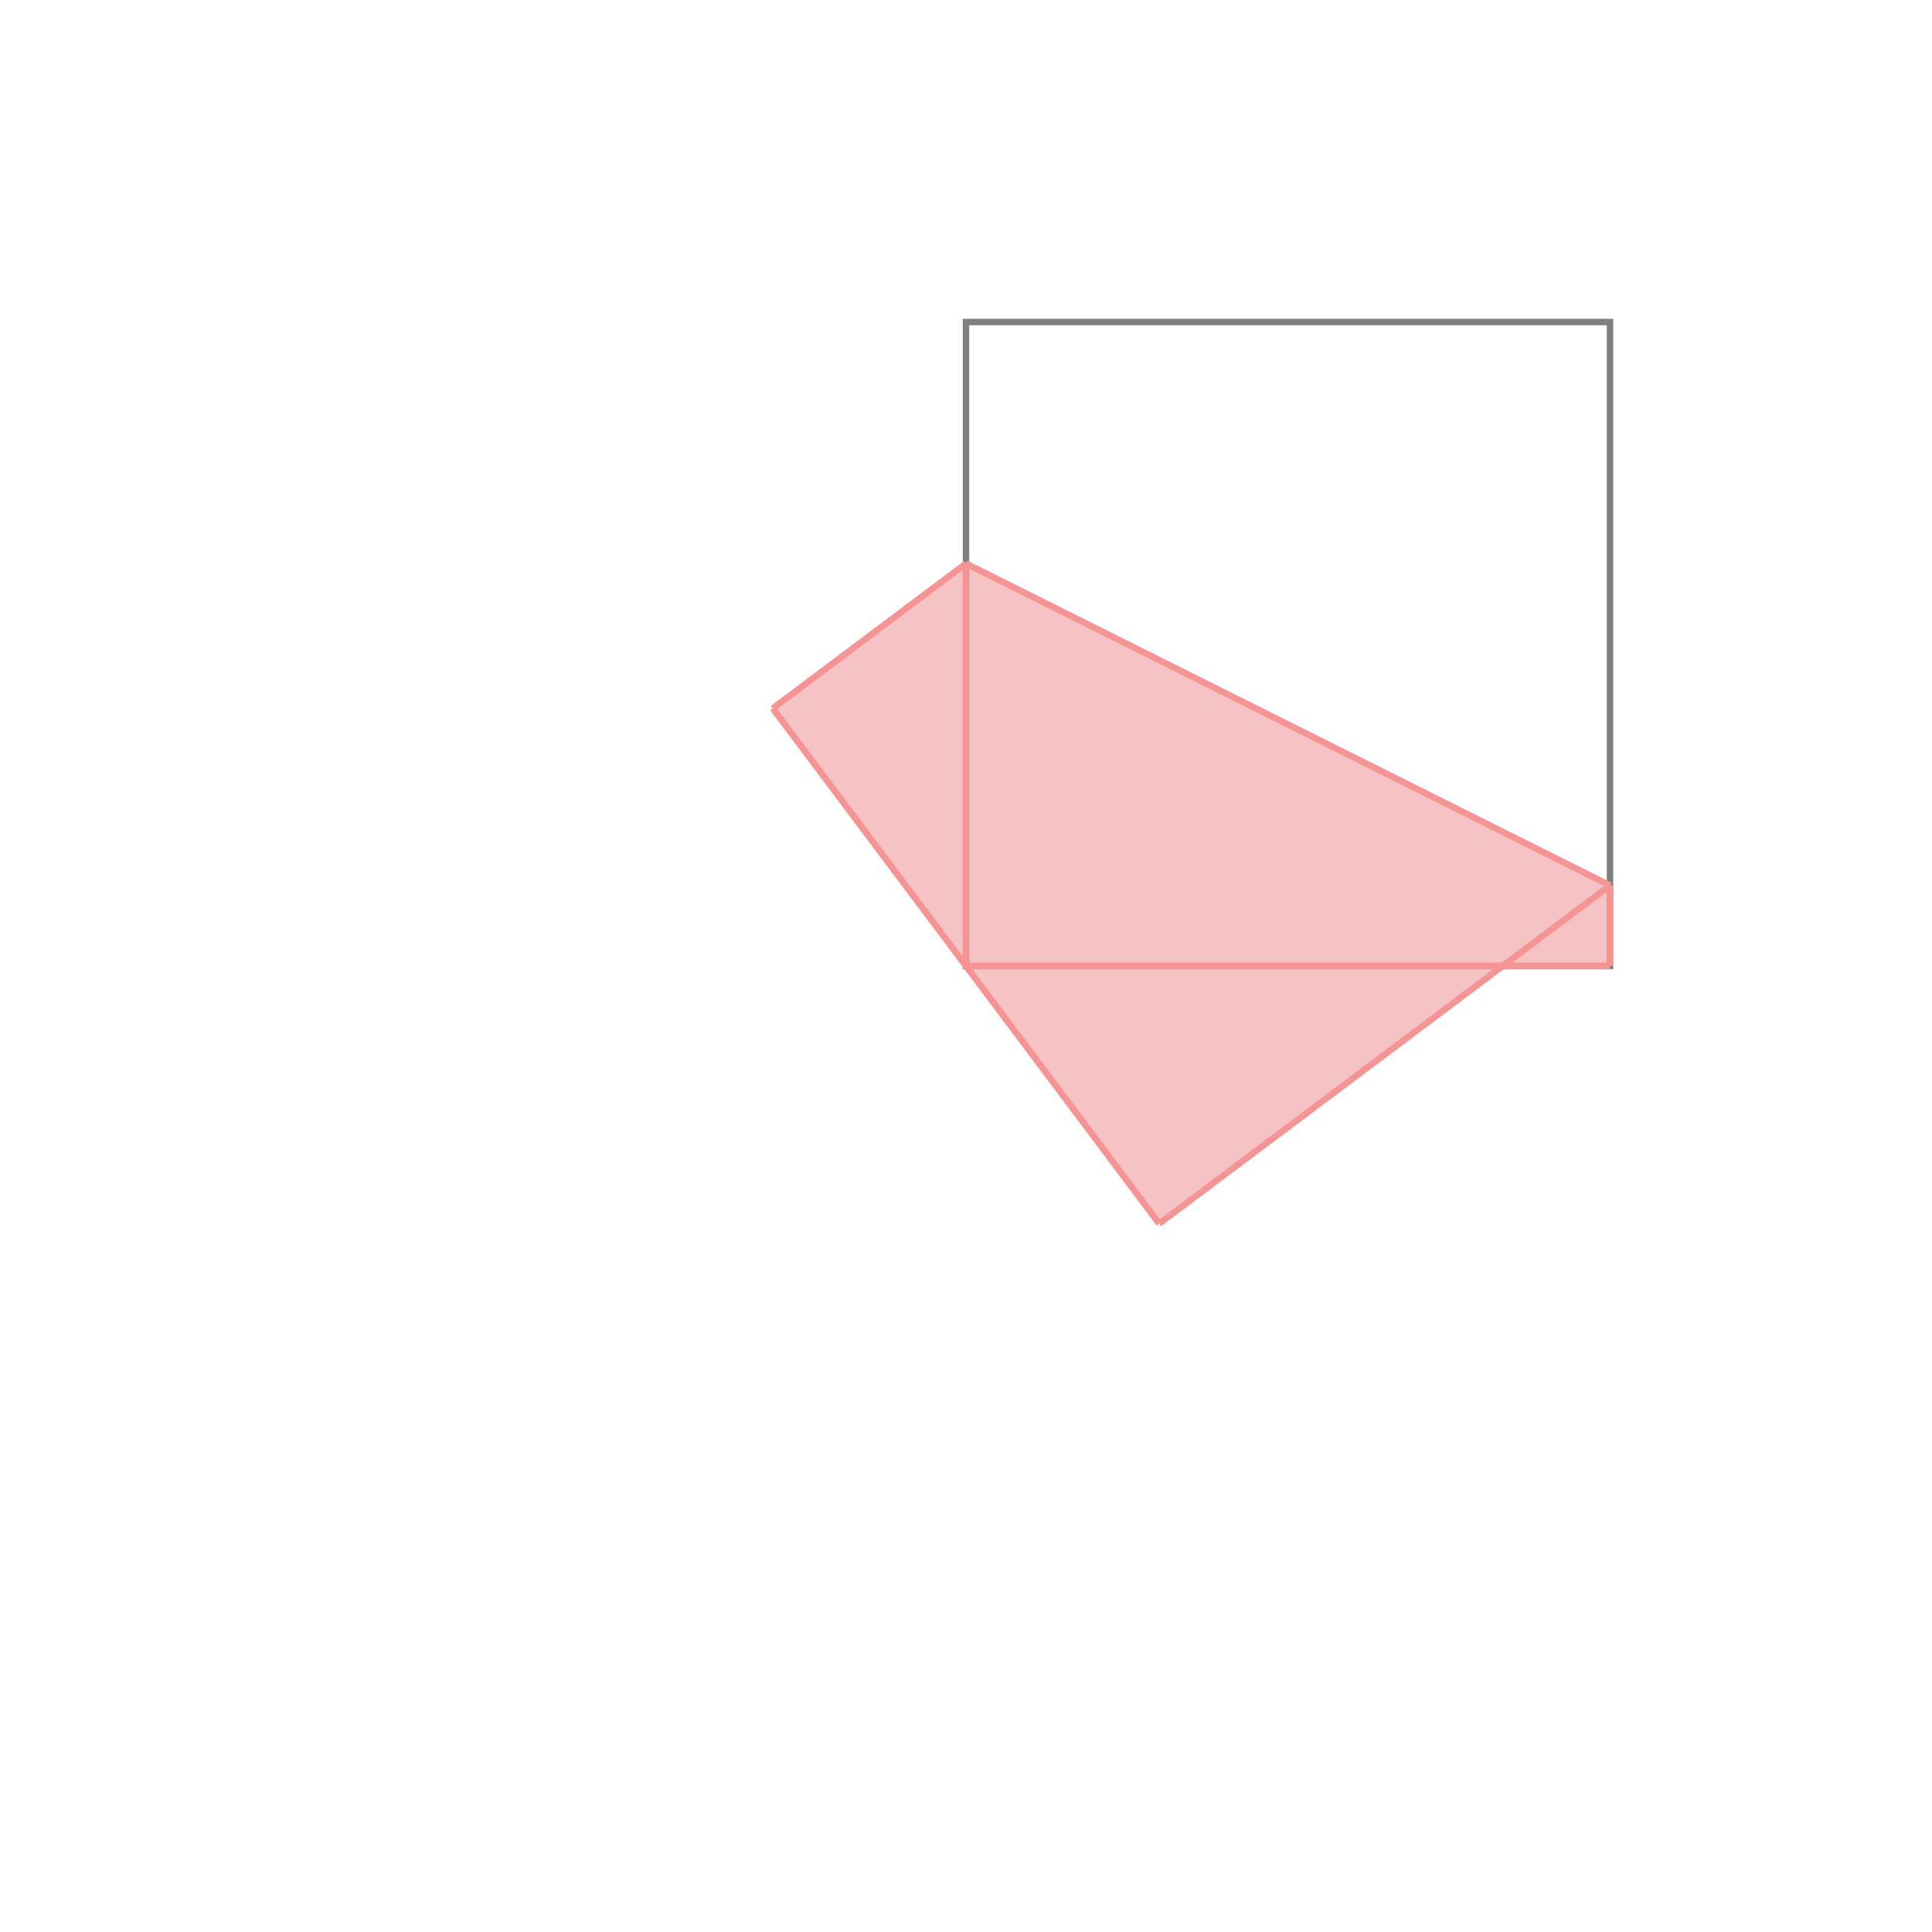 <svg xmlns="http://www.w3.org/2000/svg" viewBox="-1.5 -1.5 3 3">
<g transform="scale(1, -1)">
<path d="M0.3 -0.4 L0.833 0 L1 0 L1 0.125 L0 0.625 L-0.3 0.4 z " fill="rgb(245,195,195)" />
<path d="M0 0 L1 0 L1 1 L0 1  z" fill="none" stroke="rgb(128,128,128)" stroke-width="0.01" />
<line x1="0.3" y1="-0.4" x2="1" y2="0.125" style="stroke:rgb(246,147,147);stroke-width:0.01" />
<line x1="0" y1="0" x2="1" y2="0" style="stroke:rgb(246,147,147);stroke-width:0.01" />
<line x1="0" y1="0" x2="0" y2="0.625" style="stroke:rgb(246,147,147);stroke-width:0.01" />
<line x1="0.3" y1="-0.4" x2="-0.3" y2="0.4" style="stroke:rgb(246,147,147);stroke-width:0.01" />
<line x1="1" y1="0" x2="1" y2="0.125" style="stroke:rgb(246,147,147);stroke-width:0.01" />
<line x1="-0.3" y1="0.4" x2="0" y2="0.625" style="stroke:rgb(246,147,147);stroke-width:0.01" />
<line x1="1" y1="0.125" x2="0" y2="0.625" style="stroke:rgb(246,147,147);stroke-width:0.01" />
</g>
</svg>
